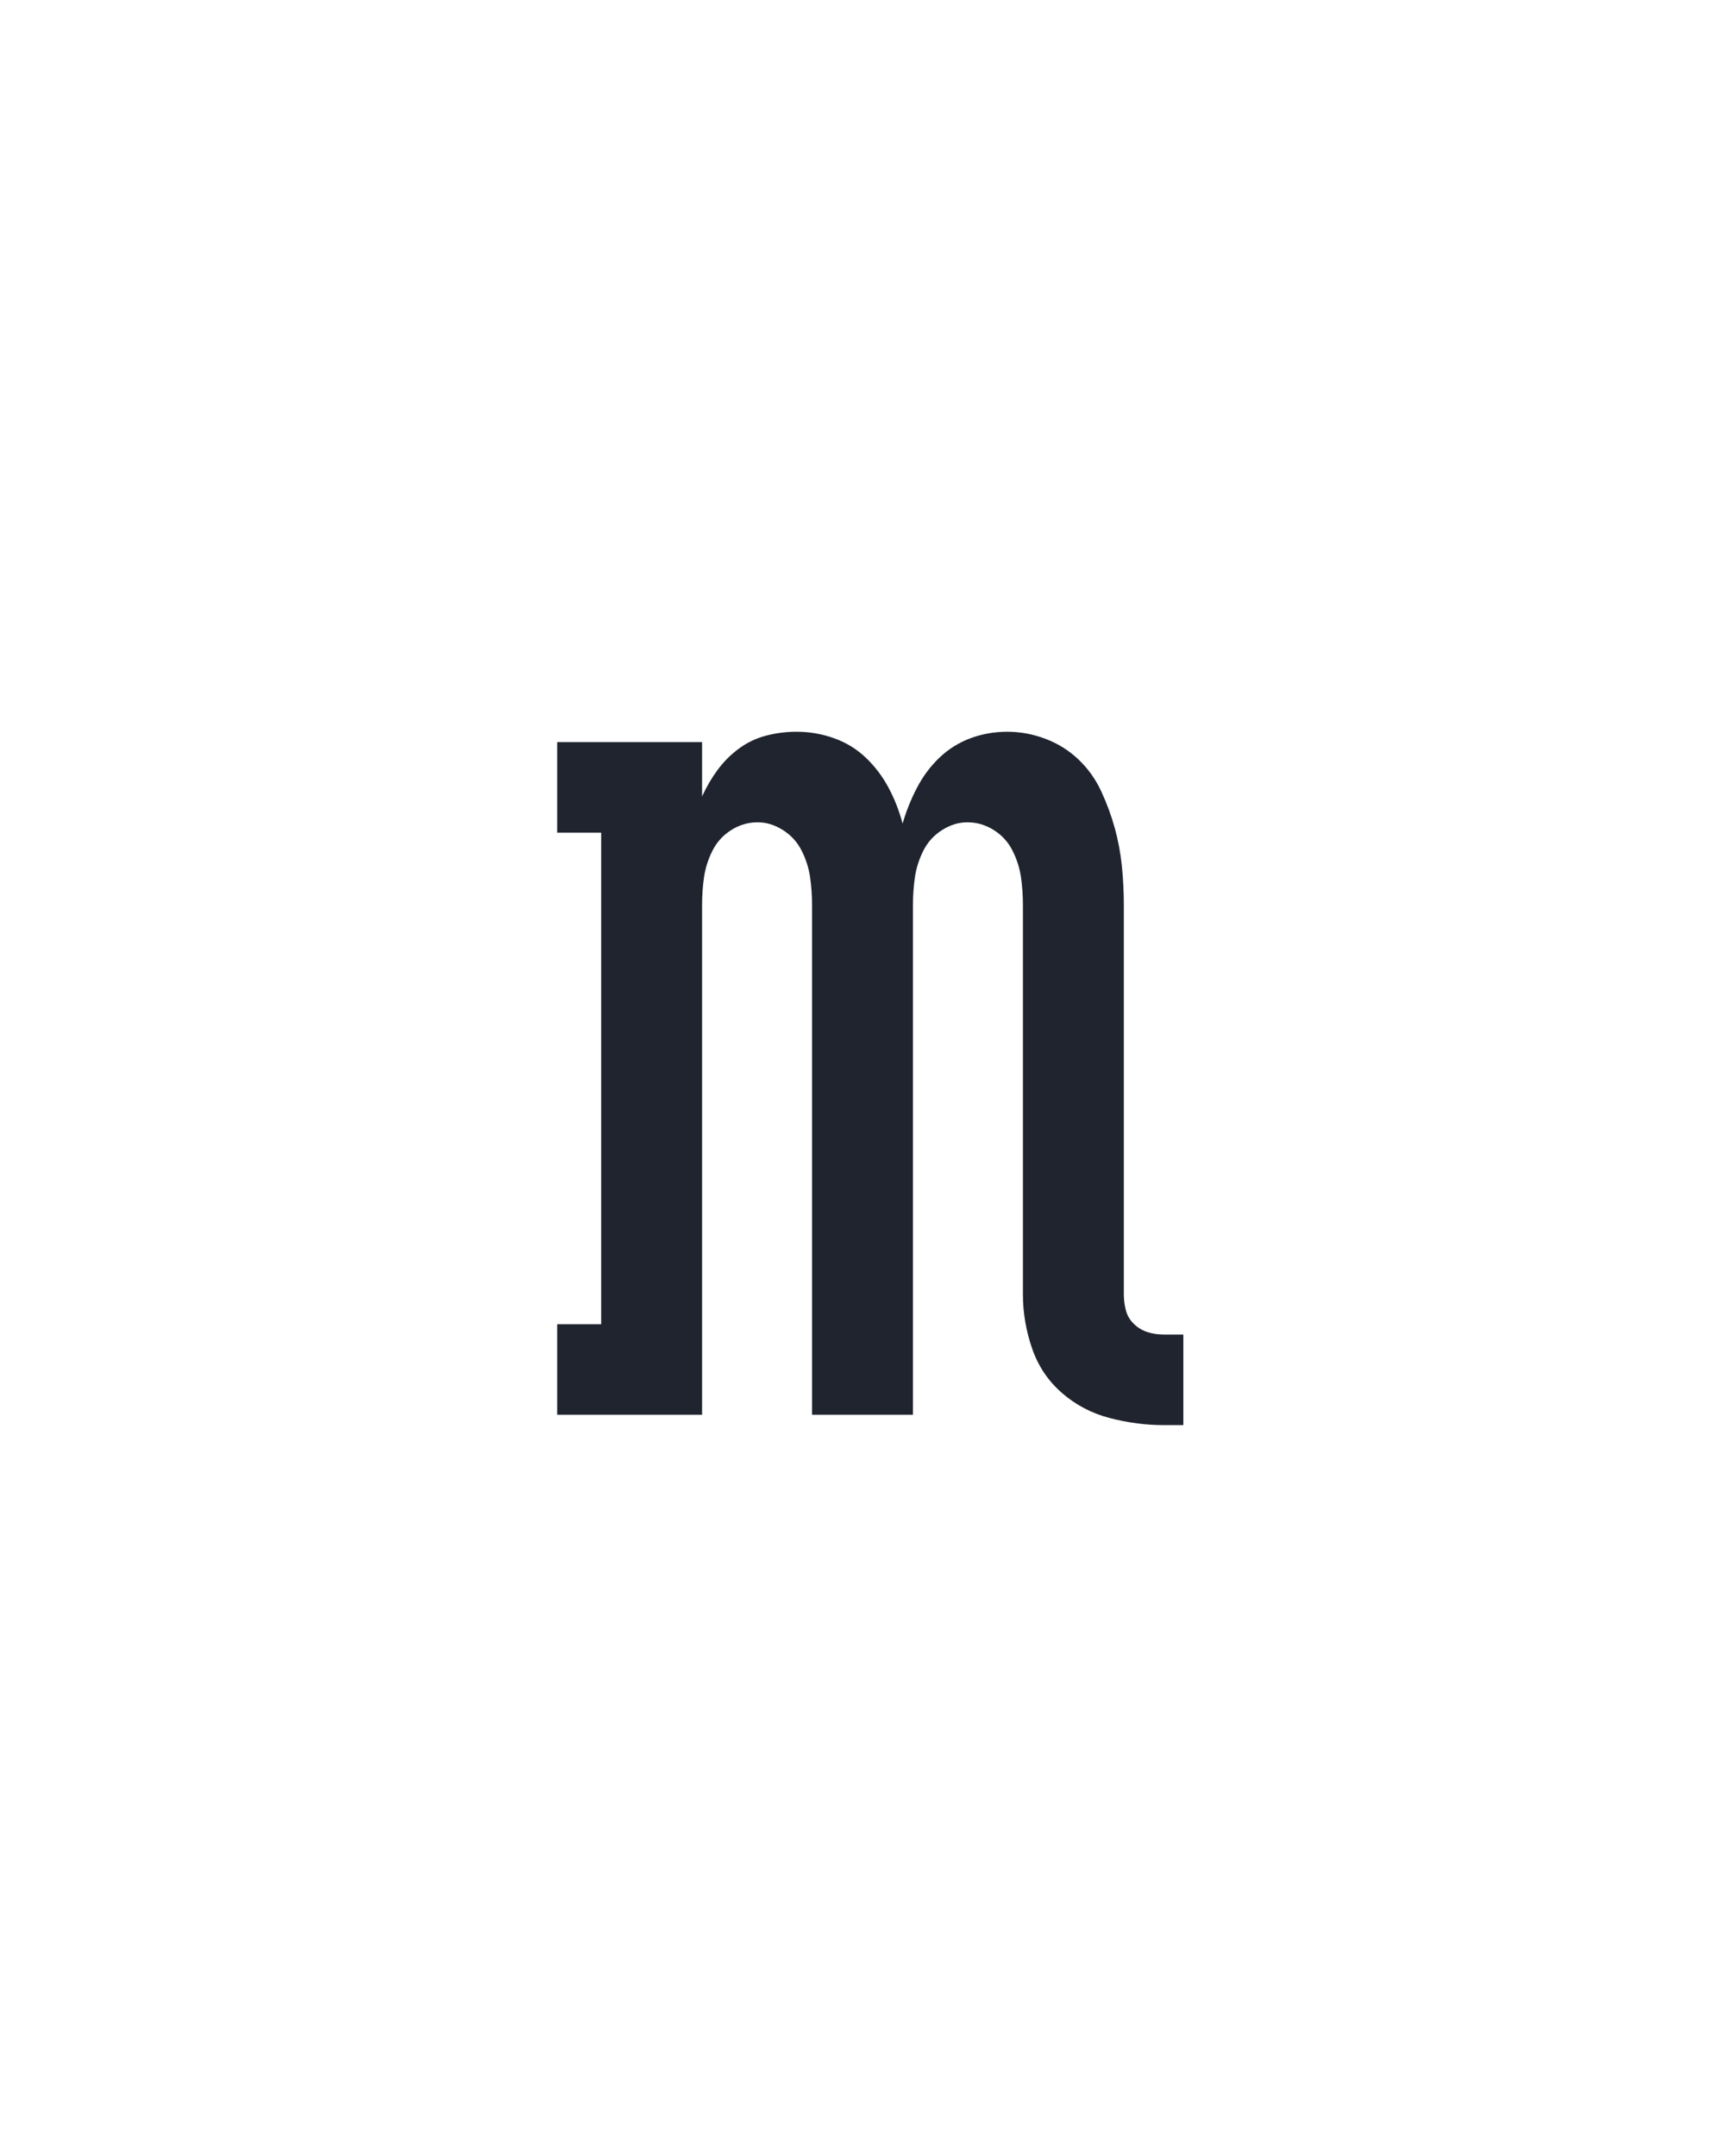 <?xml version="1.0" encoding="UTF-8" standalone="no"?>
<svg height="160" viewBox="0 0 128 160" width="128" xmlns="http://www.w3.org/2000/svg">
<defs>
<path d="M 483 8 Q 462 8 441 2.5 Q 420 -3 404 -17 Q 388 -31 381 -51.5 Q 374 -72 374 -93 L 374 -394 Q 374 -405 372.5 -415.5 Q 371 -426 366 -436 Q 361 -446 351.5 -452 Q 342 -458 331 -458 Q 321 -458 311.5 -452 Q 302 -446 297 -436 Q 292 -426 290.5 -415.5 Q 289 -405 289 -394 L 289 0 L 211 0 L 211 -394 Q 211 -405 209.5 -415.5 Q 208 -426 203 -436 Q 198 -446 188.5 -452 Q 179 -458 169 -458 Q 158 -458 148.5 -452 Q 139 -446 134 -436 Q 129 -426 127.5 -415.5 Q 126 -405 126 -394 L 126 0 L 14 0 L 14 -70 L 48 -70 L 48 -450 L 14 -450 L 14 -520 L 126 -520 L 126 -478 Q 131 -489 138 -498.5 Q 145 -508 154.5 -515 Q 164 -522 175.5 -525 Q 187 -528 199 -528 Q 214 -528 228 -523 Q 242 -518 252.5 -508 Q 263 -498 270 -485 Q 277 -472 281 -457 Q 285 -471 292 -484.5 Q 299 -498 309.5 -508 Q 320 -518 333.5 -523 Q 347 -528 362 -528 Q 377 -528 391.5 -522.5 Q 406 -517 417 -506.5 Q 428 -496 434.5 -482 Q 441 -468 445 -453.5 Q 449 -439 450.5 -424 Q 452 -409 452 -394 L 452 -93 Q 452 -87 453.5 -81 Q 455 -75 459.5 -70.5 Q 464 -66 470 -64 Q 476 -62 483 -62 L 498 -62 L 498 8 Z " id="path1"/>
</defs>
<g>
<g data-source-text="m" fill="#20242e" transform="translate(40 104.992) rotate(0) scale(0.096)">
<use href="#path1" transform="translate(0 0)"/>
</g>
</g>
</svg>